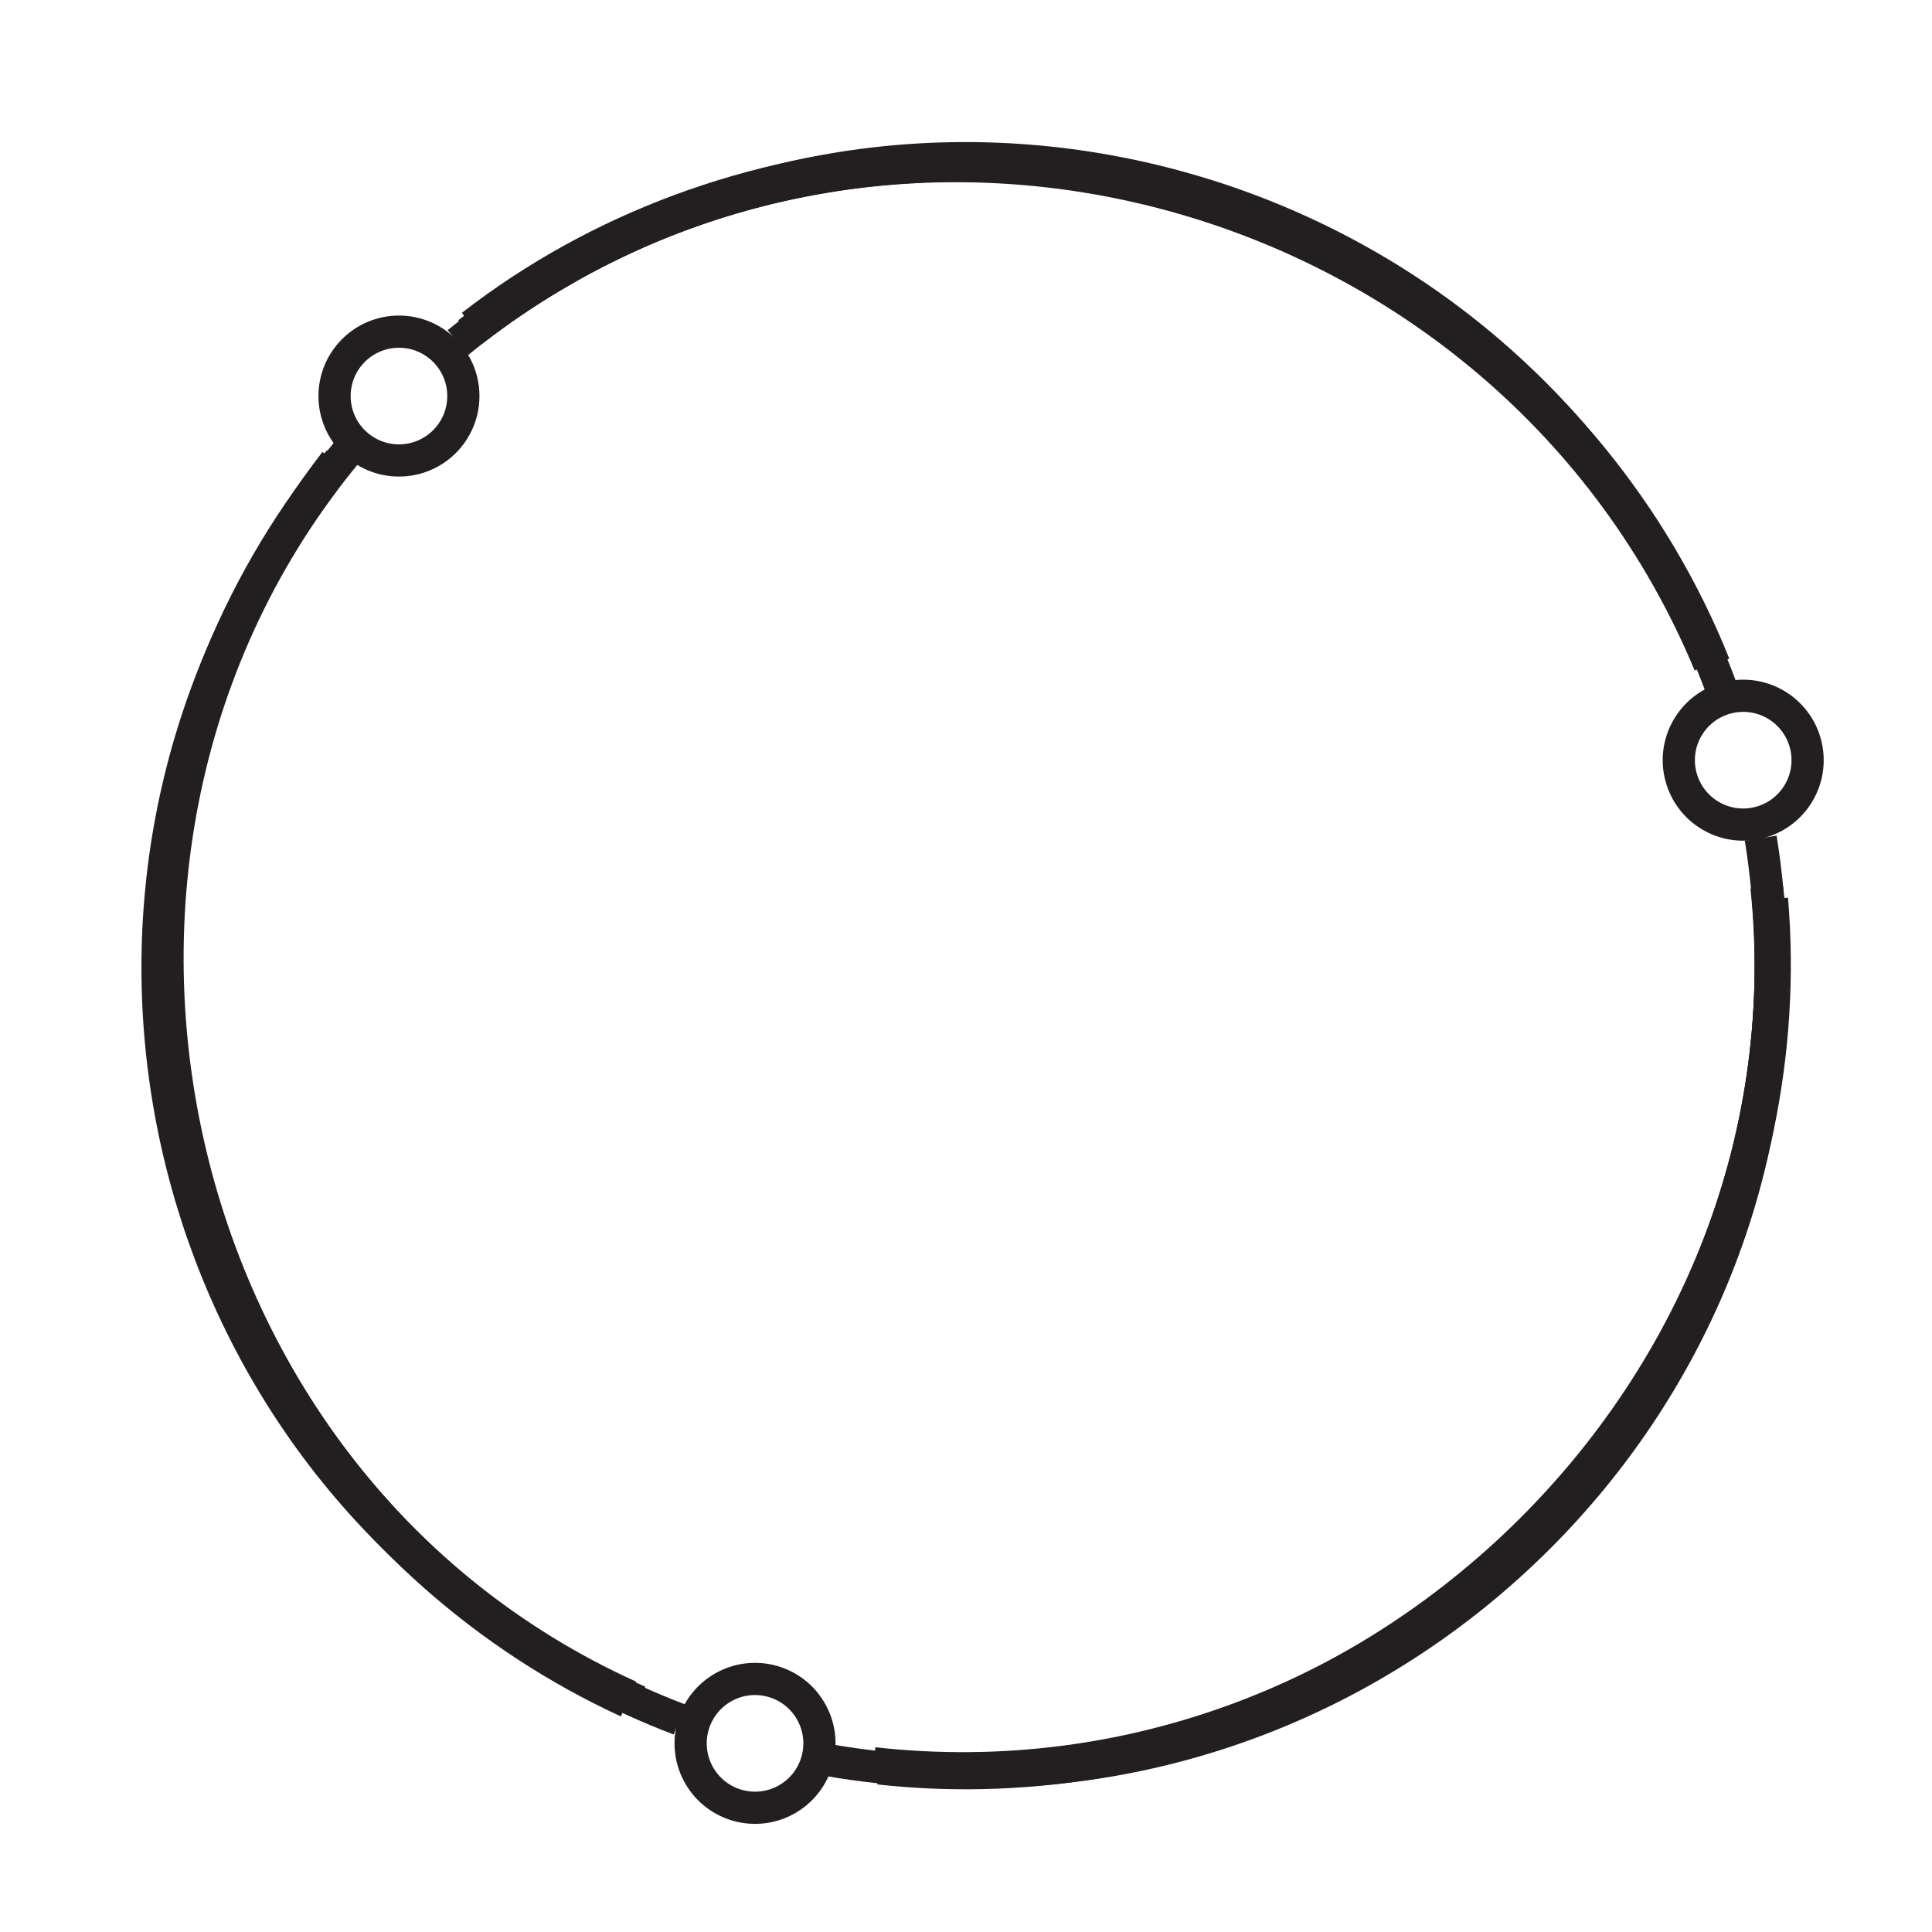 <?xml version="1.0" encoding="UTF-8"?><svg id="Layer_1" xmlns="http://www.w3.org/2000/svg" viewBox="0 0 60 60"><defs><style>.cls-1{fill:none;stroke:#231f20;stroke-miterlimit:10;}</style></defs><g><g><path class="cls-1" d="m5,30.04c-.11,9.68,5.7,18.77,14.49,22.81"/><path class="cls-1" d="m30,55.03c13.95.16,25.3-11.41,25-25"/><path class="cls-1" d="m53.24,20.64c-3.74-9.35-13.12-15.83-23.24-15.6"/><circle class="cls-1" cx="12.39" cy="12.3" r="2"/></g><path class="cls-1" d="m53.04,20.29C46.66,5.2,26.96.26,14.22,10.64"/><path class="cls-1" d="m28.23,54.88c15.2,1,28.12-12.01,26.65-27.3"/><path class="cls-1" d="m11.03,13.74C.42,26.13,4.85,46.28,19.84,52.84"/></g><g><g><path class="cls-1" d="m42.5,51.67c8.38-4.71,13.34-14.18,12.53-23.75"/><path class="cls-1" d="m51.66,17.53C44.82,5.37,29.12,1.32,17.51,8.38"/><path class="cls-1" d="m10.1,14.78c-6.1,7.91-6.95,19.16-1.74,27.74"/><path class="cls-1" d="m17.51,8.38c-.98.55-1.91,1.16-2.81,1.84"/><circle class="cls-1" cx="23.45" cy="54.14" r="2" transform="translate(-23.93 18.98) rotate(-30)"/></g><path class="cls-1" d="m10.05,14.95C.18,28.03,5.74,47.55,21.1,53.4"/><path class="cls-1" d="m53.09,20.63C46.85,5.63,27.65.24,14.67,10.28"/><path class="cls-1" d="m25.38,54.6c15.97,3.02,31.18-10.85,29.48-27.05"/></g><g><g><path class="cls-1" d="m10.41,14.34c-.77,1-1.47,2.05-2.07,3.16"/><path class="cls-1" d="m42.48,8.35c-8.64-5.12-19.9-4.39-27.83,1.76"/><path class="cls-1" d="m8.33,17.49c-7.11,12-2.77,27.62,9.15,34.15"/><path class="cls-1" d="m27.3,54.92c9.72,1.08,19.59-3.81,24.32-12.43"/><circle class="cls-1" cx="54.14" cy="23.61" r="2" transform="translate(6.62 58.69) rotate(-60)"/></g><path class="cls-1" d="m27.13,54.76c16.19,1.81,30.15-12.53,27.55-28.73"/><path class="cls-1" d="m10.54,14.3C.58,26.71,4.99,46.09,19.55,52.68"/><path class="cls-1" d="m53.58,21.71C47.97,5.79,27.79-.05,14.54,10.34"/></g></svg>